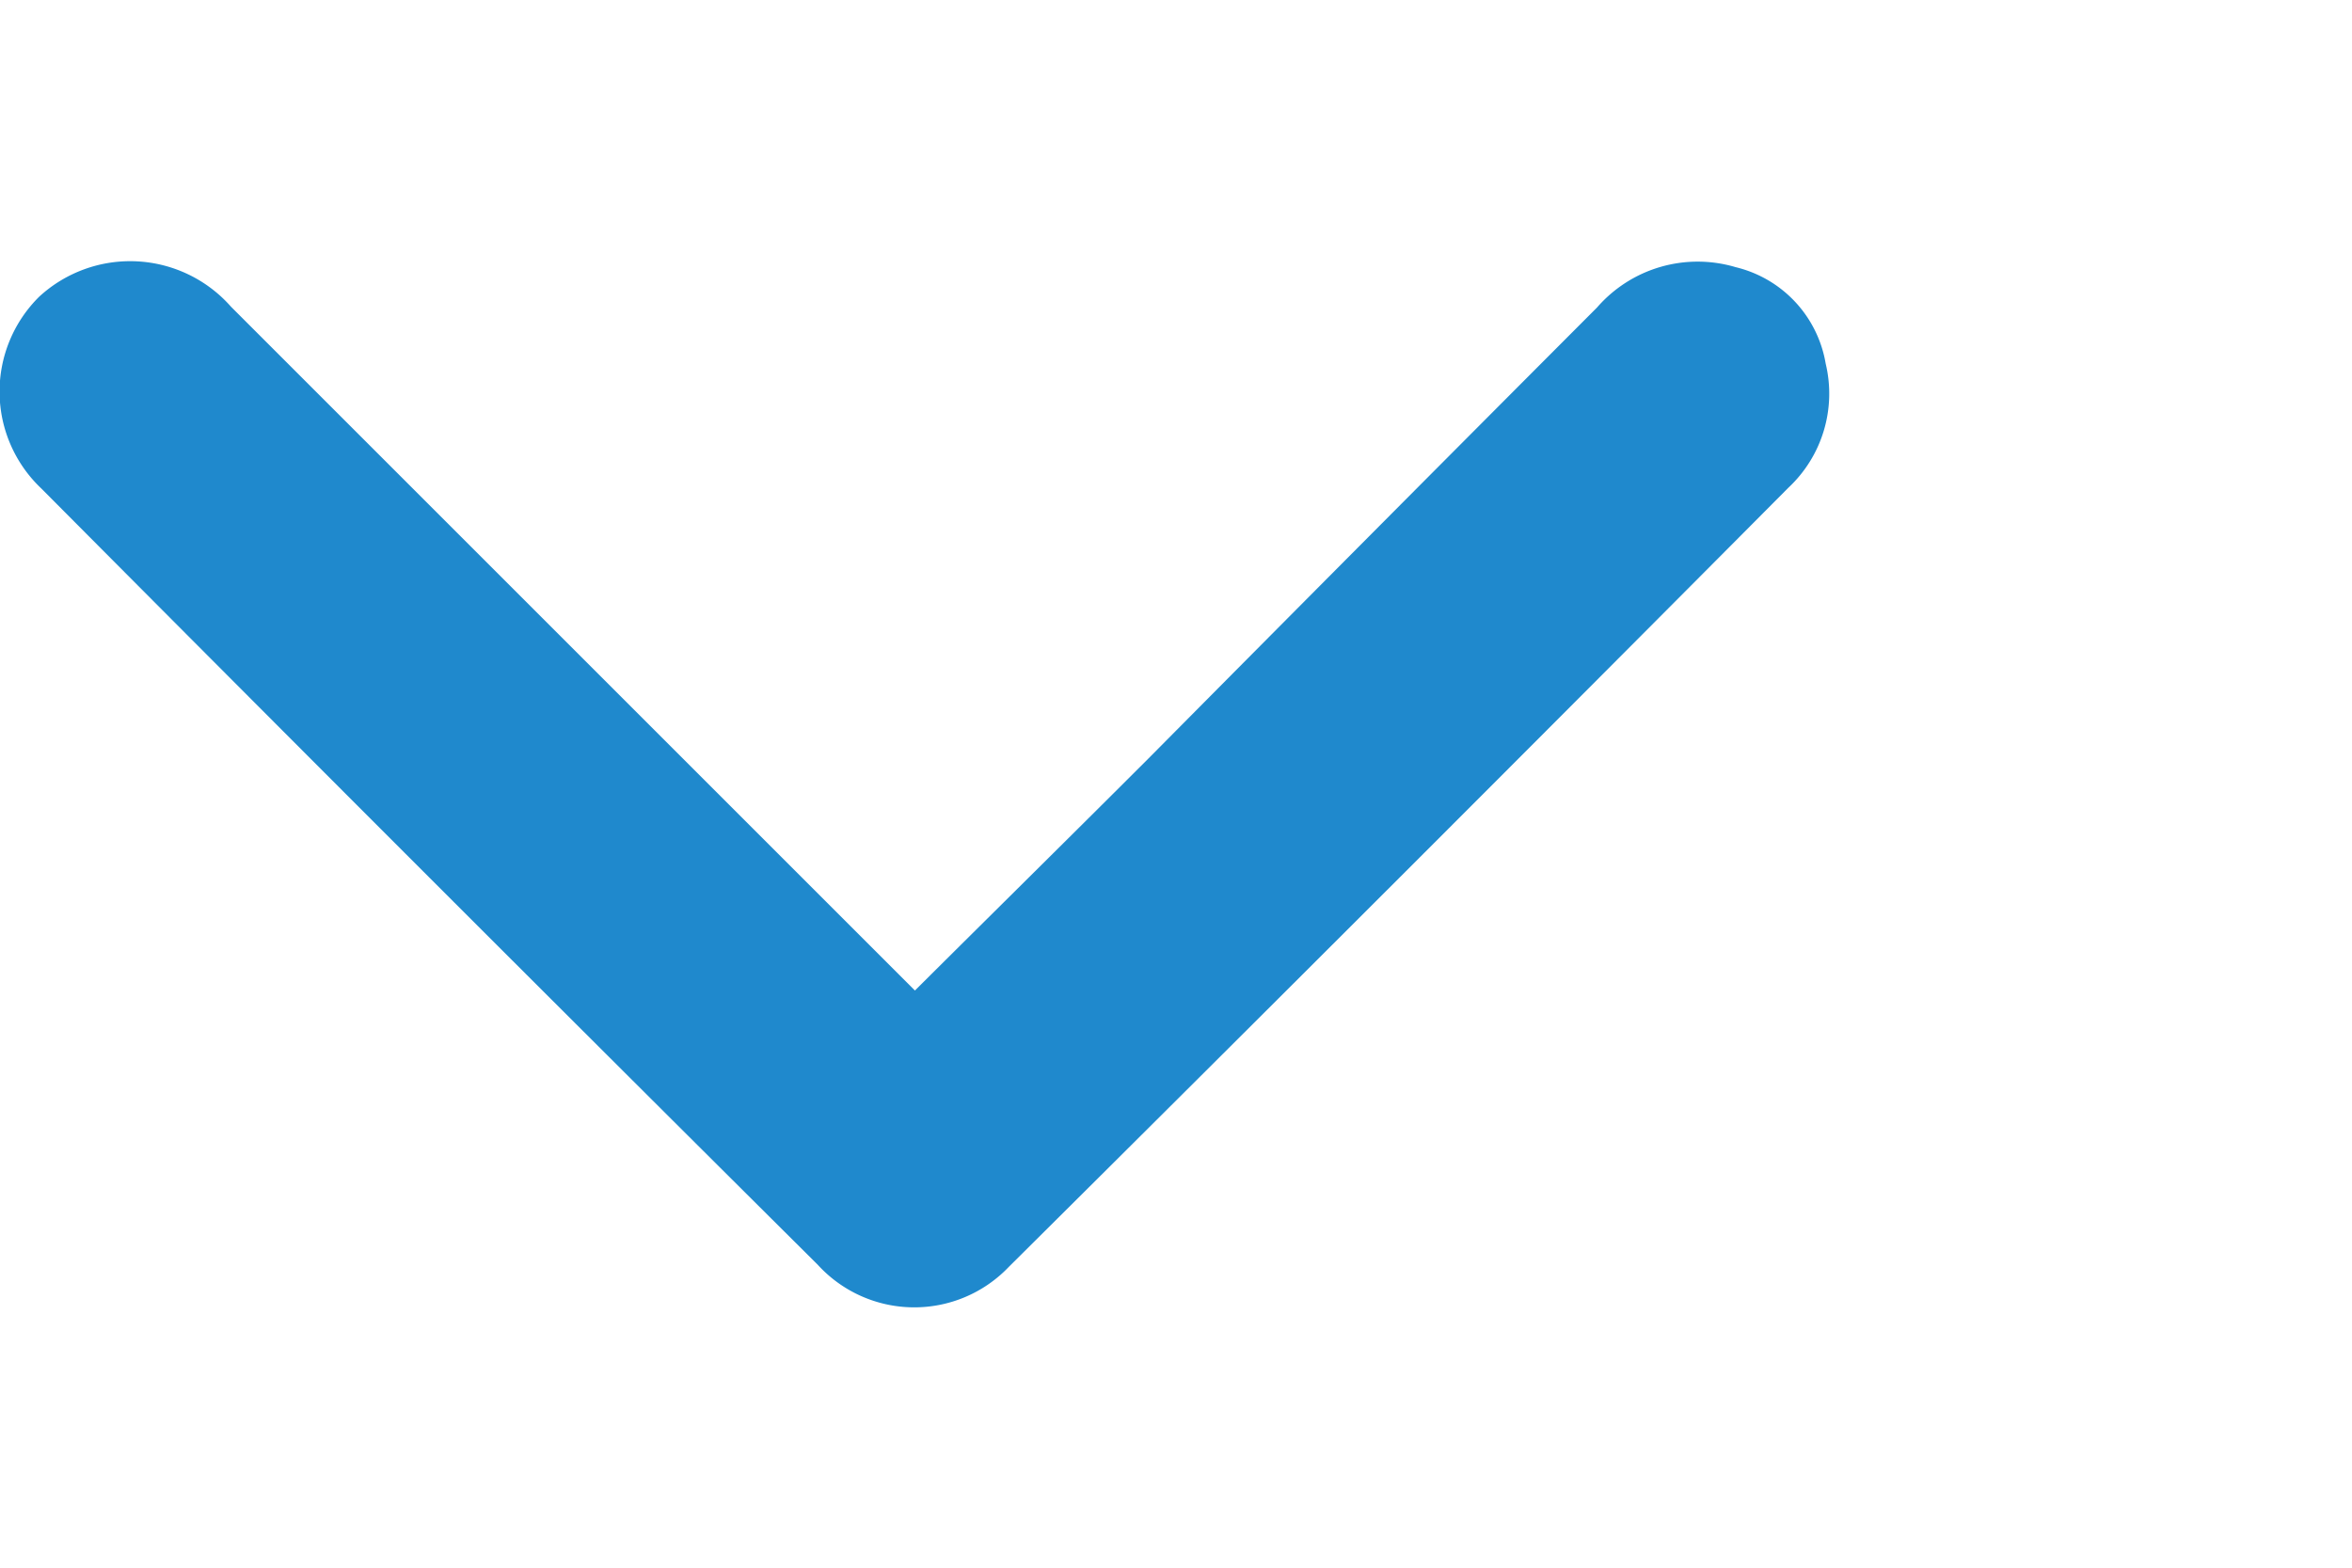 <svg xmlns="http://www.w3.org/2000/svg" width="18" height="12" viewBox="0 0 18 12">
  <g id="ic-dropdown" transform="translate(-1057 -45)">
    <g id="ic-dropdown-2" data-name="ic-dropdown" transform="translate(1057 -62.57)">
      <g id="chevron_down" transform="translate(0 109.57)">
        <path id="Path_215" data-name="Path 215" d="M13.972,110.353a.916.916,0,0,0-.689-.738,1.02,1.02,0,0,0-1.061.309q-1.719,1.723-3.432,3.451c-.574.574-1.154,1.146-1.788,1.777l-5.234-5.234A1.028,1.028,0,0,0,.3,109.841a1.021,1.021,0,0,0,.016,1.468q2.961,2.978,5.942,5.942a1,1,0,0,0,1.463.016q2.994-2.974,5.966-5.964A.986.986,0,0,0,13.972,110.353Z" transform="translate(0 -109.57)" fill="#1f89cd"/>
      </g>
    </g>
    <rect id="Rectangle_344" data-name="Rectangle 344" width="18" height="12" transform="translate(1057 45)" fill="none"/>
  </g>
</svg>
